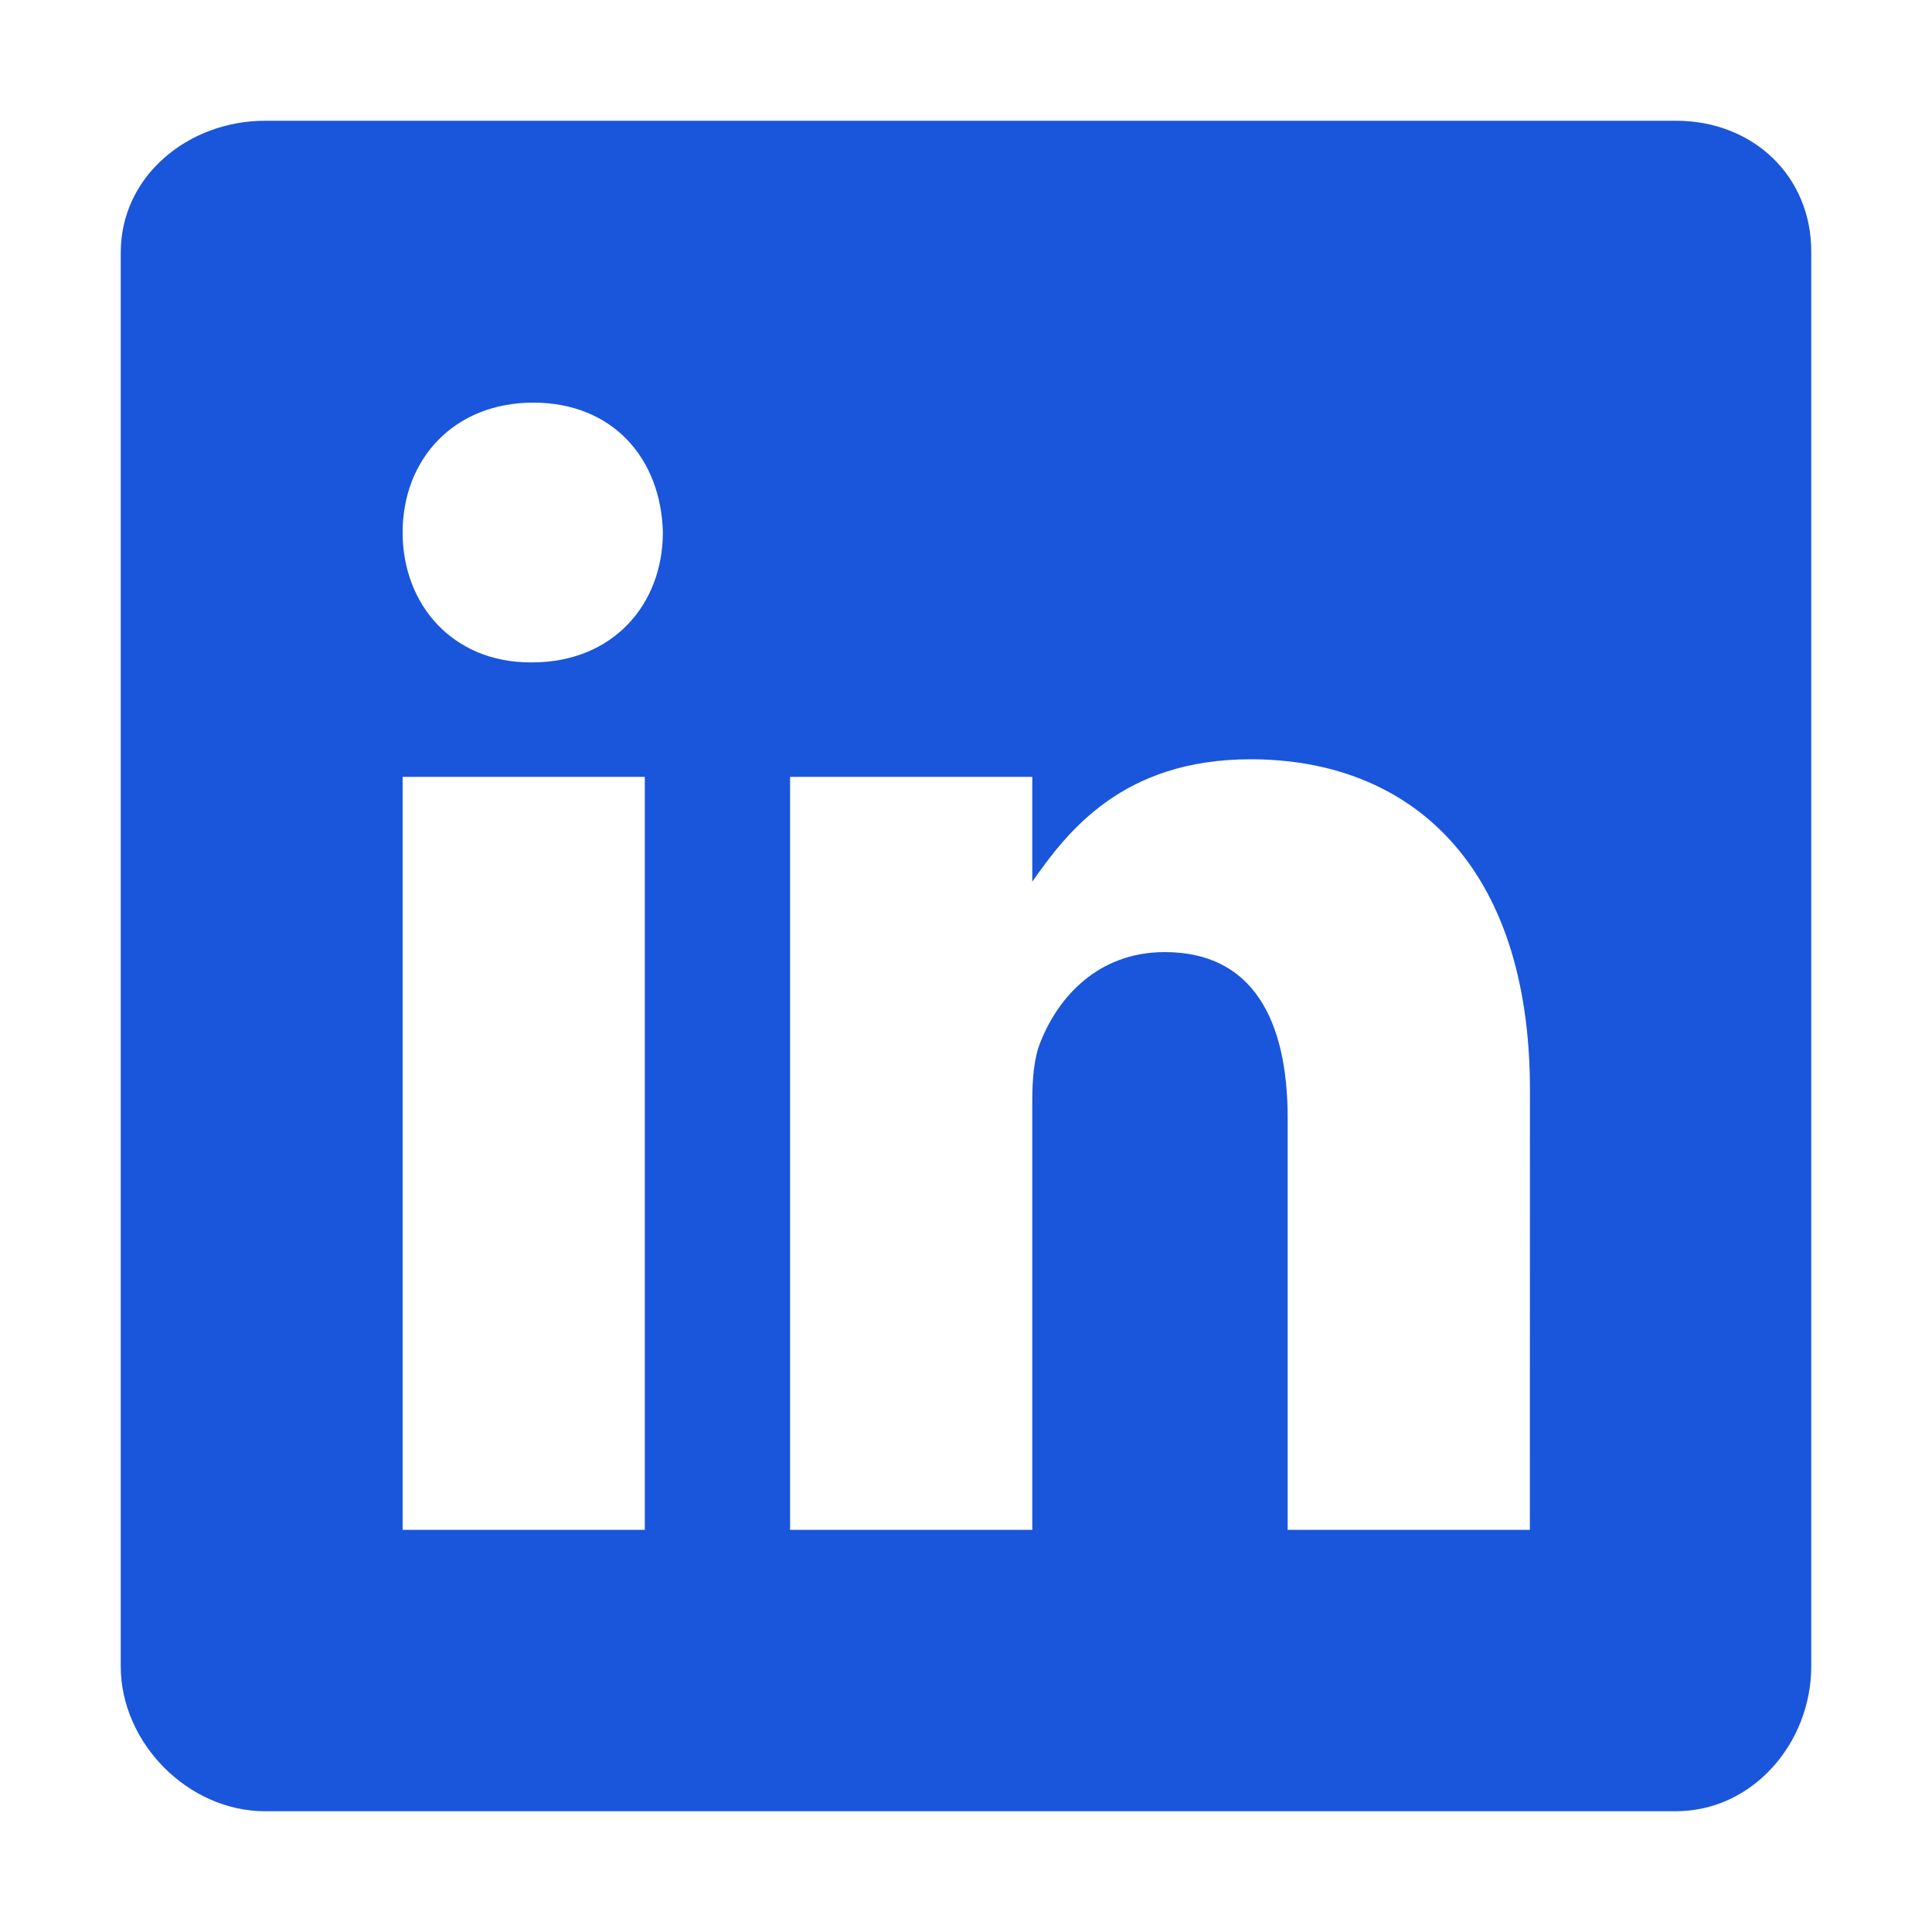 <?xml version="1.0" encoding="utf-8" ?>
<svg xmlns="http://www.w3.org/2000/svg" xmlns:xlink="http://www.w3.org/1999/xlink" width="20" height="20" viewBox="0 0 20 20">
	<defs>
		<clipPath id="clipPath4719115733">
			<path d="M0 0L20 0L20 20L0 20L0 0Z" fill-rule="nonzero" transform="matrix(1 0 0 1 -0 -0)"/>
		</clipPath>
	</defs>
	<g clip-path="url(#clipPath4719115733)">
		<path d="M16.1 0L1.495 0C0.697 0 0 0.574 0 1.363L0 16C0 16.793 0.697 17.5 1.495 17.5L16.096 17.5C16.898 17.5 17.5 16.789 17.5 16L17.5 1.363C17.505 0.574 16.898 0 16.1 0ZM5.425 14.587L2.918 14.587L2.918 6.792L5.425 6.792L5.425 14.587ZM4.258 5.607L4.24 5.607C3.438 5.607 2.918 5.01 2.918 4.262C2.918 3.501 3.451 2.918 4.271 2.918C5.092 2.918 5.594 3.496 5.612 4.262C5.611 5.01 5.092 5.607 4.258 5.607ZM14.587 14.587L12.08 14.587L12.08 10.325C12.08 9.304 11.715 8.606 10.808 8.606C10.115 8.606 9.705 9.075 9.523 9.532C9.454 9.696 9.436 9.919 9.436 10.147L9.436 14.587L6.929 14.587L6.929 6.792L9.436 6.792L9.436 7.877C9.801 7.357 10.371 6.61 11.697 6.61C13.343 6.61 14.588 7.695 14.588 10.033L14.587 14.587Z" fill-rule="nonzero" transform="matrix(1 0 0 1 1.25 1.25)" fill="rgb(26, 86, 219)"/>
	</g>
</svg>
